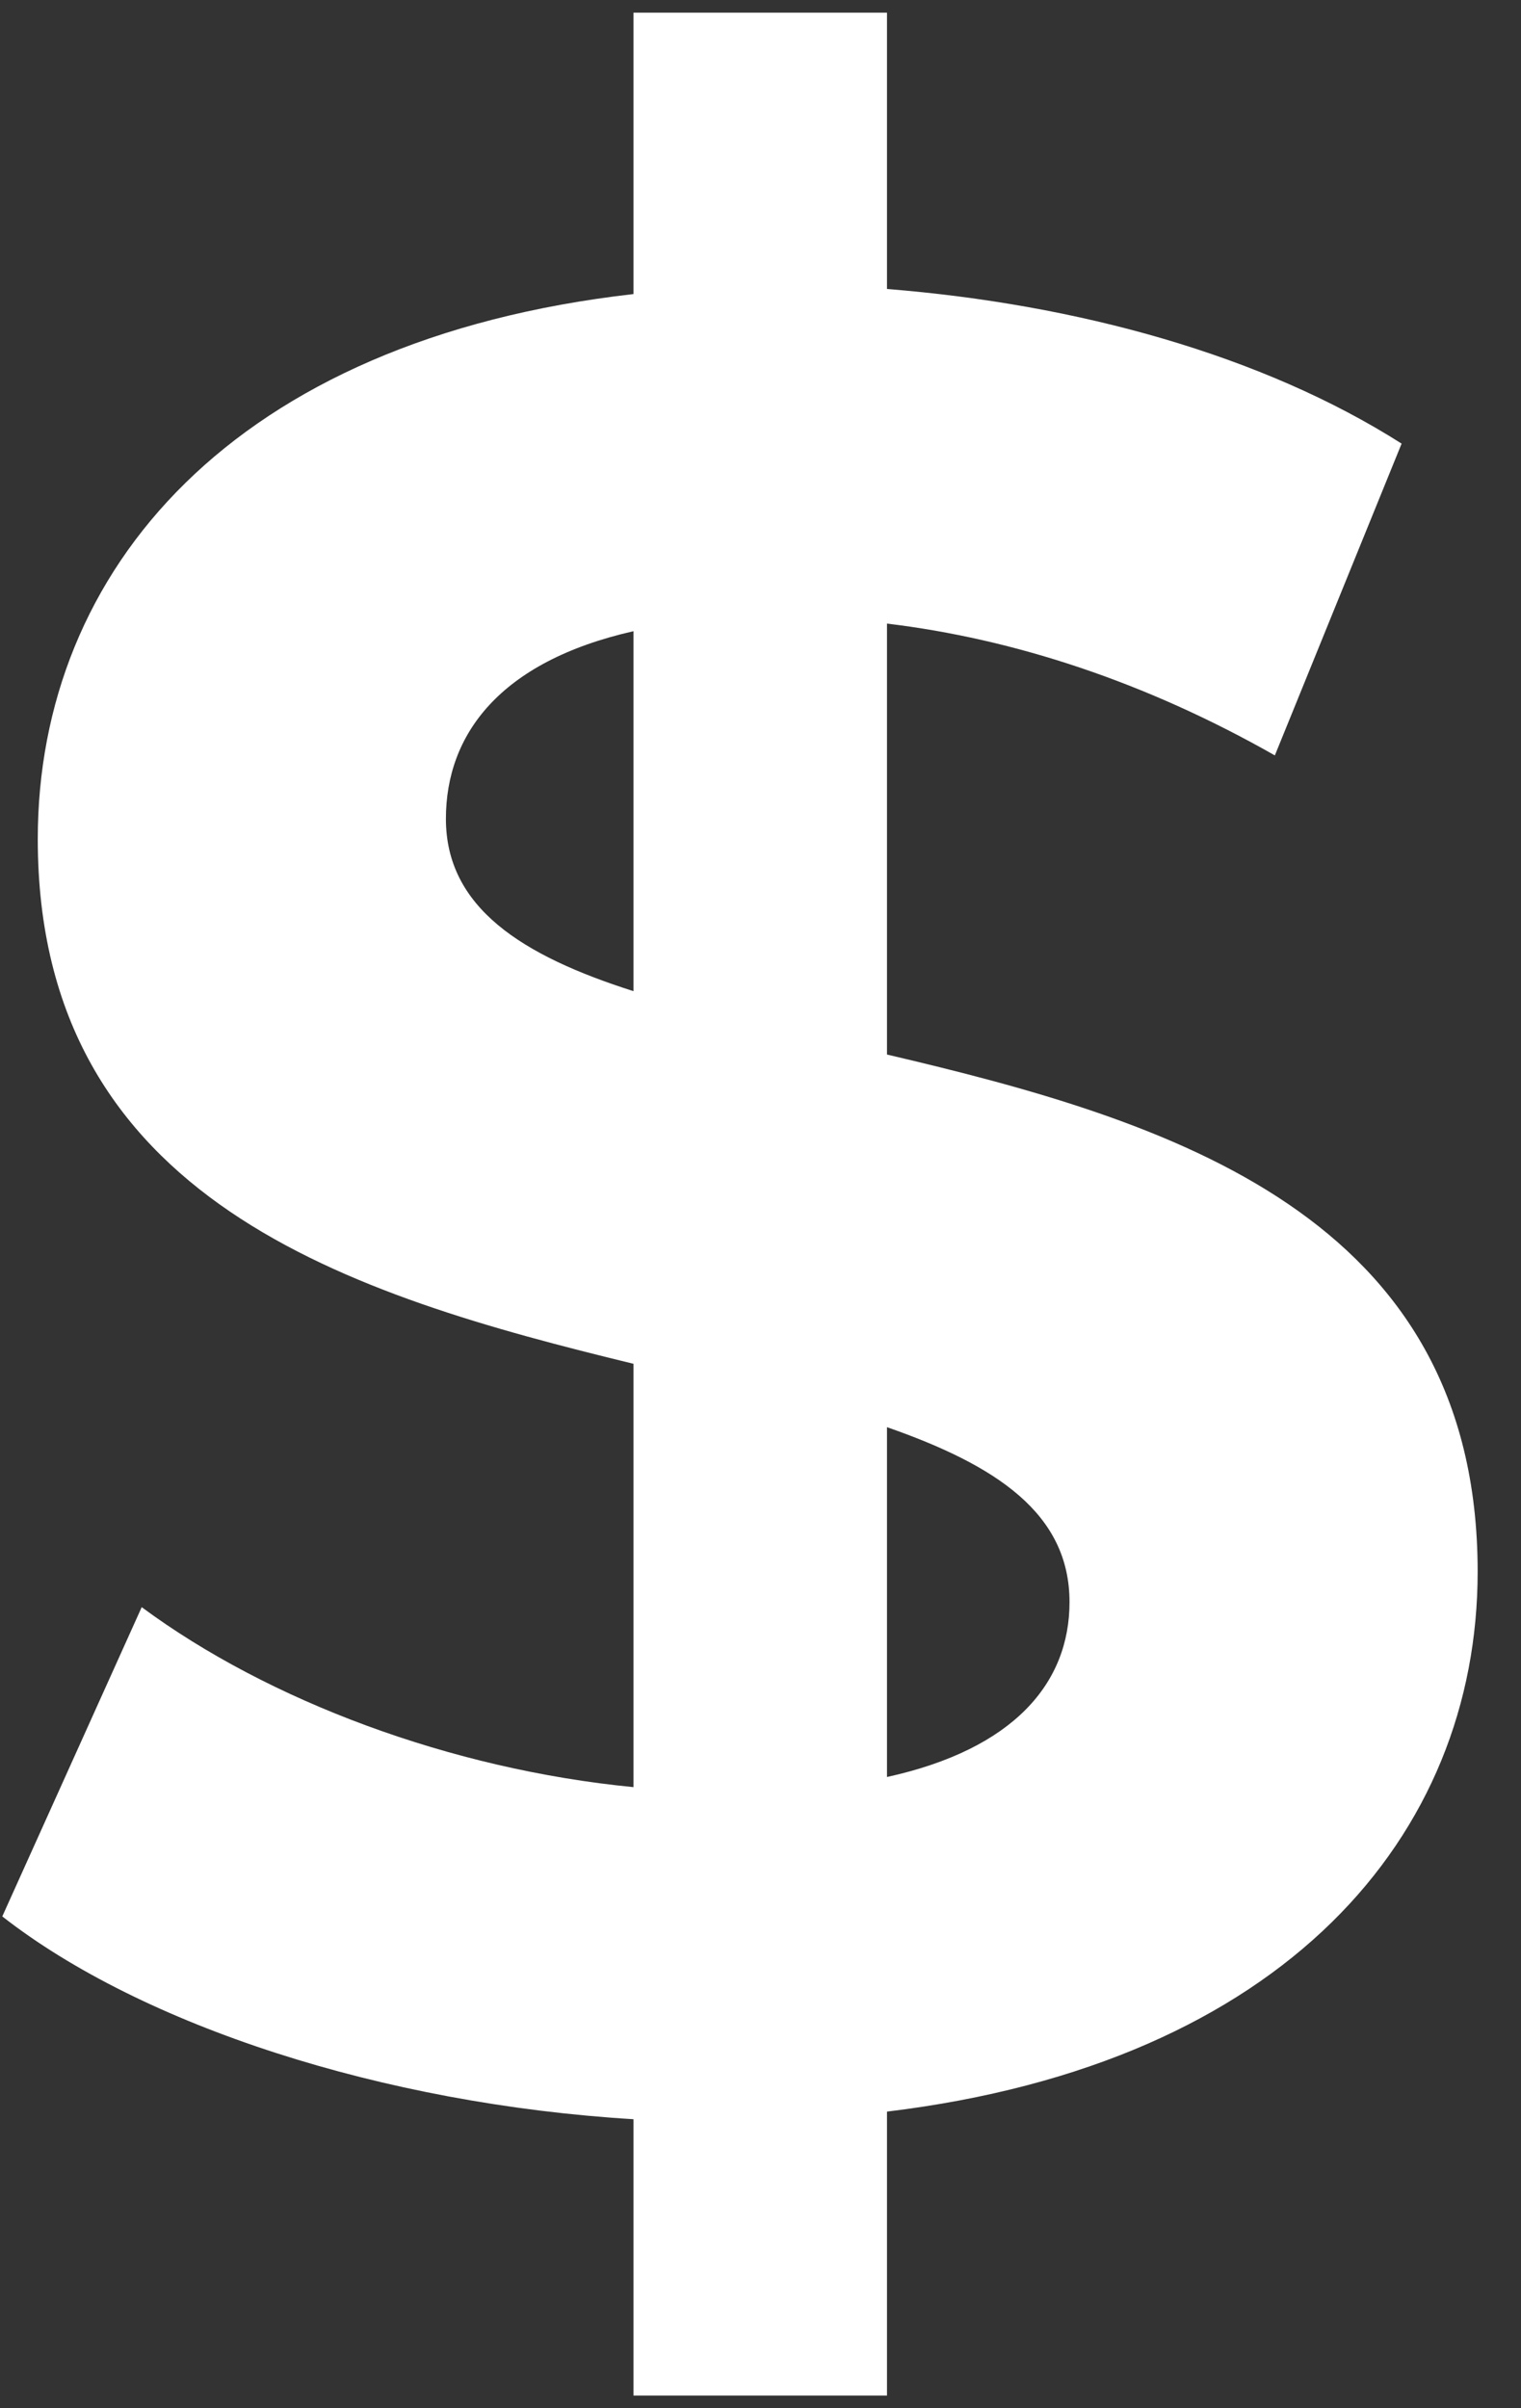 <svg width="24" height="38" viewBox="0 0 24 38" fill="none" xmlns="http://www.w3.org/2000/svg">
<rect x="0" y="0" width="24" height="38" fill="#333333" stroke="none"/>
<path d="M23.316 24.8C23.316 19.16 18.436 17.68 13.996 16.64V9.84C15.996 10.08 18.076 10.76 20.116 11.92L22.116 7C19.916 5.6 16.996 4.8 13.996 4.56V0.2H9.996V4.64C3.676 5.36 0.596 9 0.596 13.24C0.596 18.96 5.556 20.44 9.996 21.52V28.2C7.116 27.92 4.236 26.84 2.236 25.36L0.036 30.24C2.236 31.96 6.036 33.2 9.996 33.44V37.8H13.996V33.32C20.276 32.56 23.316 28.96 23.316 24.8ZM7.036 12.92C7.036 11.6 7.876 10.44 9.996 9.96V15.64C8.236 15.08 7.036 14.32 7.036 12.92ZM13.996 28.04V22.52C15.716 23.12 16.876 23.88 16.876 25.28C16.876 26.56 15.996 27.6 13.996 28.04Z" fill="white"/>
</svg>
